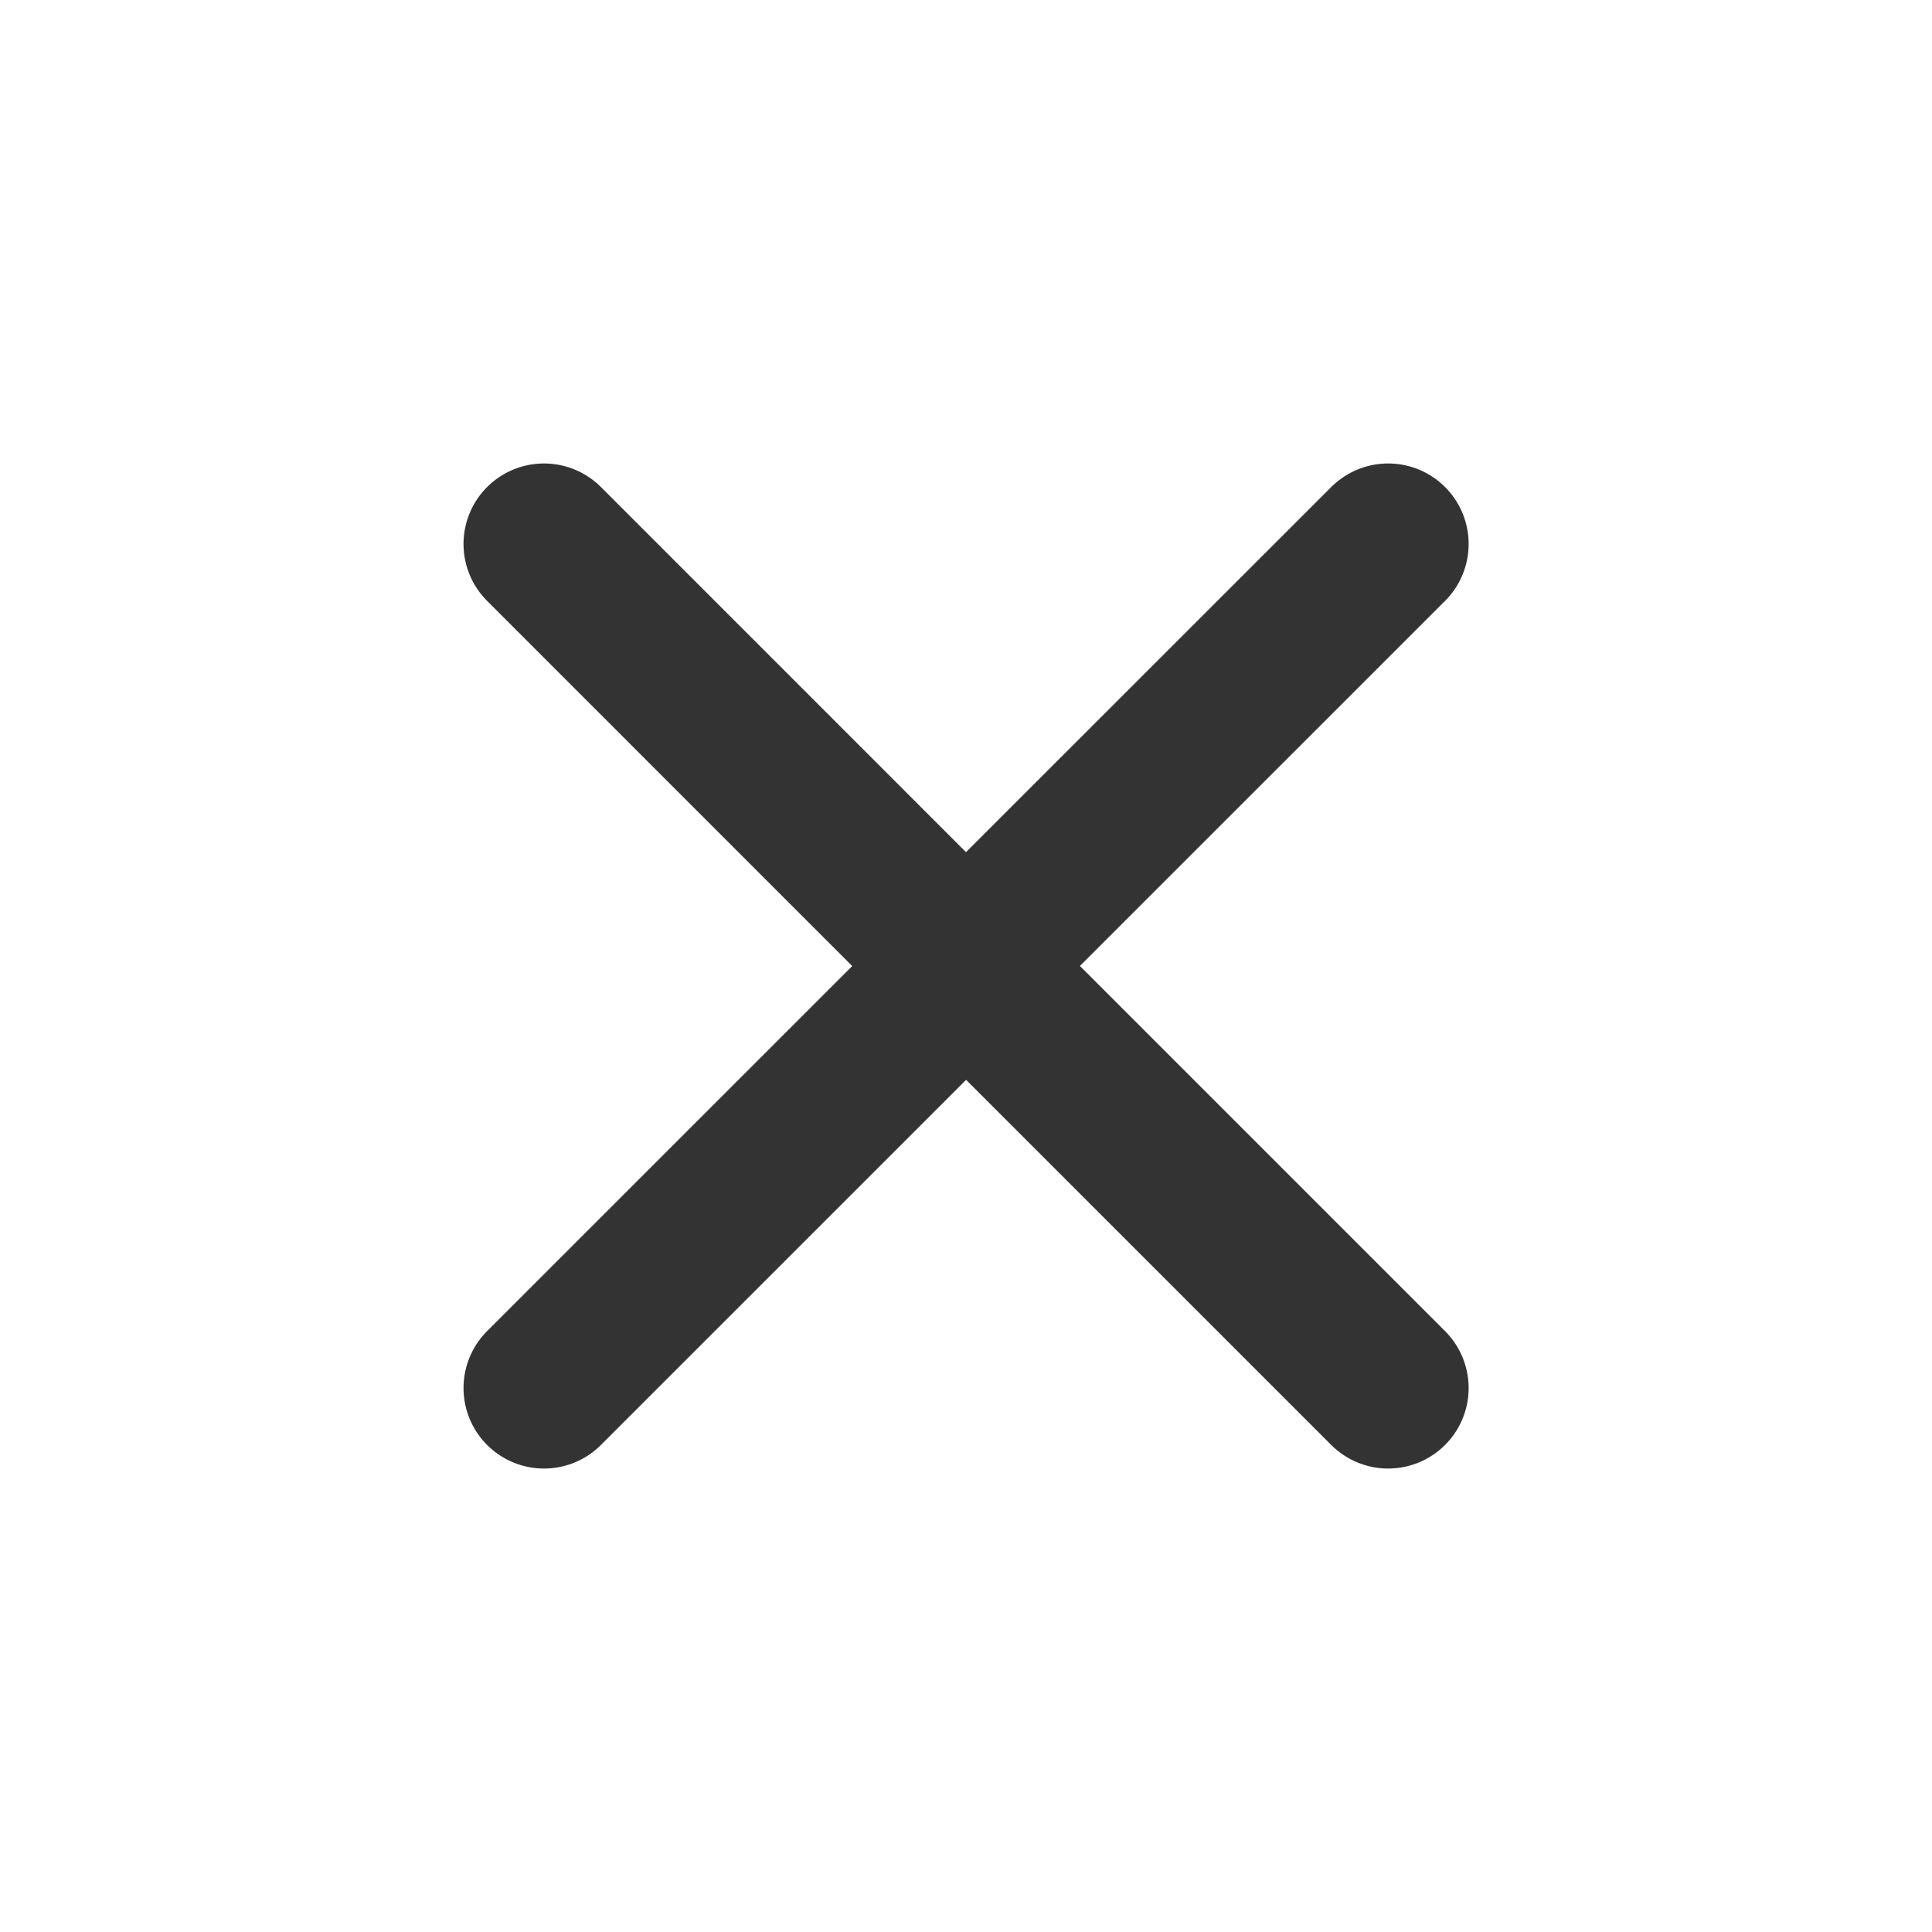 <svg width="36" height="36" viewBox="0 0 36 36" fill="none" xmlns="http://www.w3.org/2000/svg">
<path d="M10.137 25.864L18.002 18L25.866 25.864M25.866 10.136L18 18L10.137 10.136" stroke="#333333" stroke-width="3" stroke-linecap="round" stroke-linejoin="round"/>
</svg>

